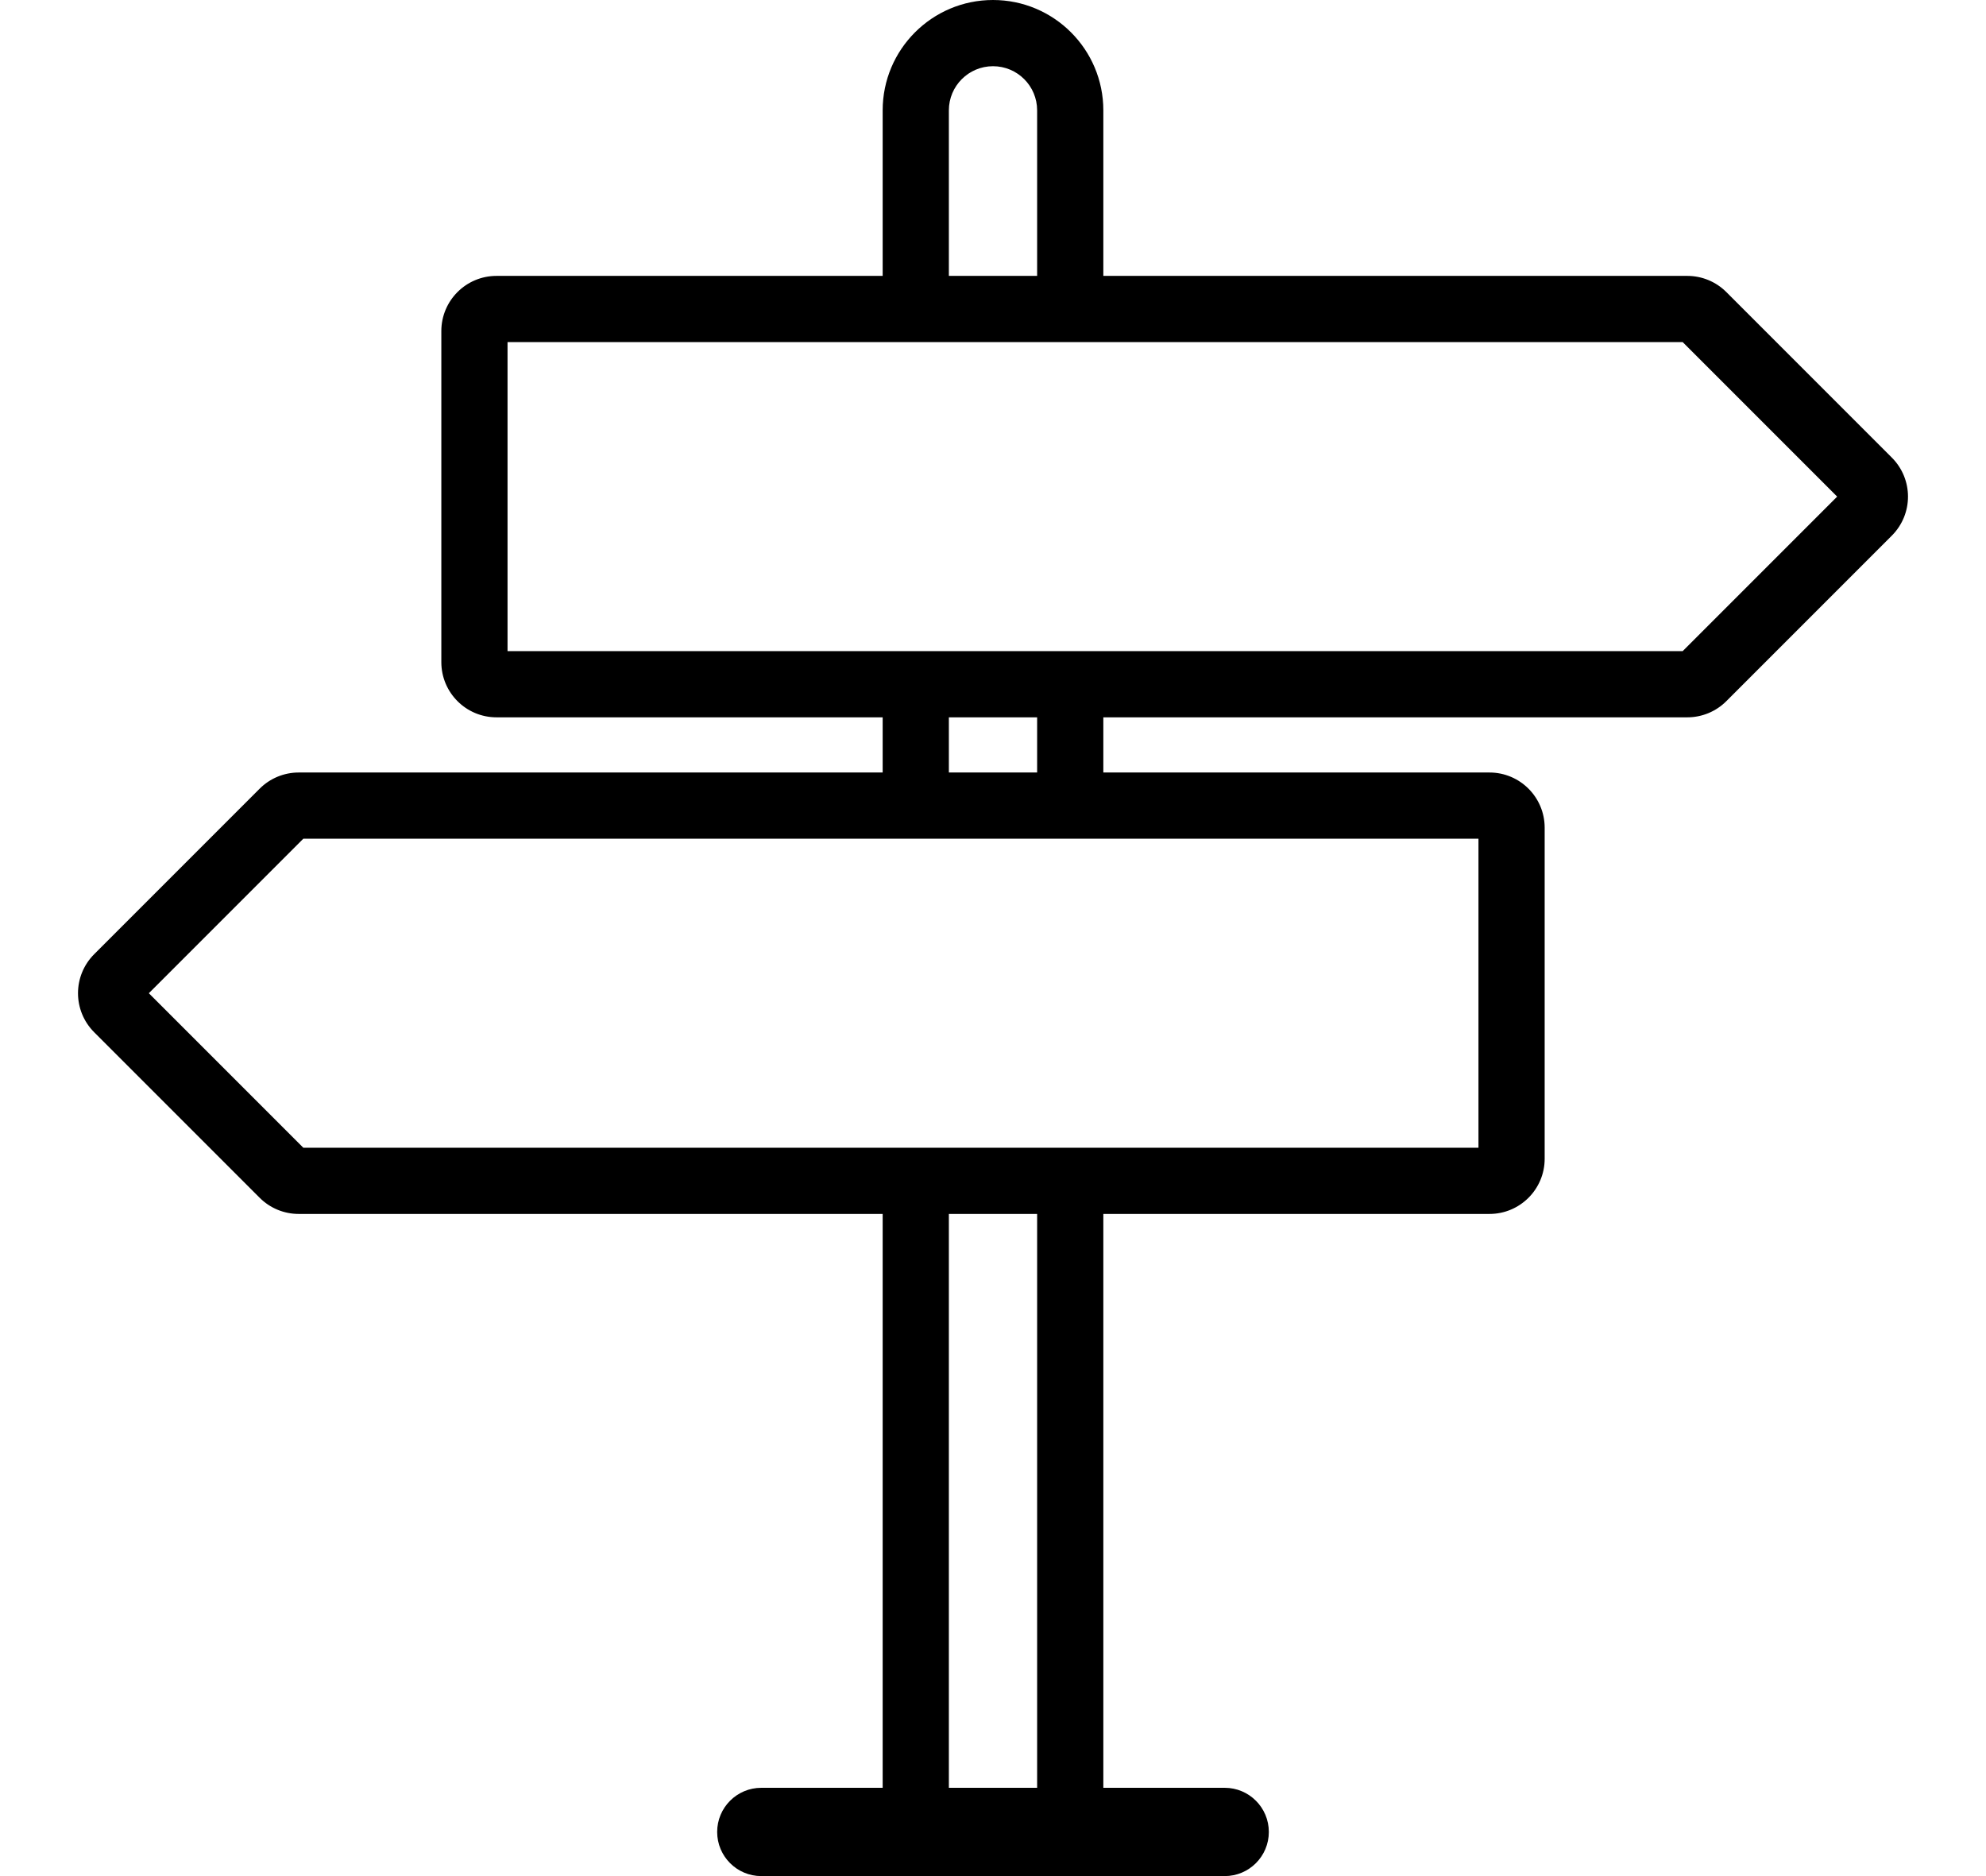 <?xml version="1.0" encoding="UTF-8"?>
<svg width="18px" height="17px" viewBox="0 0 18 17" version="1.1" xmlns="http://www.w3.org/2000/svg" xmlns:xlink="http://www.w3.org/1999/xlink">
    <!-- Generator: Sketch 44.1 (41455) - http://www.bohemiancoding.com/sketch -->
    <title>Group 8</title>
    <desc>Created with Sketch.</desc>
    <defs></defs>
    <g id="Page-1" stroke="none" stroke-width="1" fill="none" fill-rule="evenodd">
        <g id="1-copy" transform="translate(-1057, -604)" fill-rule="nonzero" fill="#000000">
            <g id="Group-8" transform="translate(1057, 604)">
                <path d="M10,16.2 L11.1,16.2 C11.321,16.2 11.5,16.379 11.5,16.6 C11.5,16.821 11.321,17 11.1,17 L6.9,17 C6.679,17 6.5,16.821 6.5,16.6 C6.5,16.379 6.679,16.2 6.9,16.2 L8,16.2 L8,11 L2.707,11 C2.574,11 2.447,10.947 2.354,10.854 L0.854,9.354 C0.658,9.158 0.658,8.842 0.854,8.646 L2.354,7.146 C2.447,7.053 2.574,7 2.707,7 L8,7 L8,6.5 L4.5,6.5 C4.224,6.5 4,6.276 4,6 L4,3 C4,2.724 4.224,2.5 4.5,2.5 L8,2.5 L8,1 C8,0.448 8.448,1.01453063e-16 9,0 C9.552,-1.01453063e-16 10,0.448 10,1 L10,2.5 L15.293,2.5 C15.426,2.5 15.553,2.553 15.646,2.646 L17.146,4.146 C17.342,4.342 17.342,4.658 17.146,4.854 L15.646,6.354 C15.553,6.447 15.426,6.5 15.293,6.5 L10,6.5 L10,7 L13.5,7 C13.776,7 14,7.224 14,7.5 L14,10.5 C14,10.776 13.776,11 13.5,11 L10,11 L10,16.2 Z M8.6,16.2 L9.4,16.2 L9.4,11 L8.6,11 L8.6,16.2 Z M8.6,7 L9.4,7 L9.4,6.5 L8.6,6.5 L8.6,7 Z M8.6,2.5 L9.4,2.5 L9.4,1 C9.4,0.779 9.221,0.6 9,0.6 C8.779,0.6 8.6,0.779 8.6,1 L8.6,2.5 Z M4.6,3.1 L4.6,5.9 L15.251,5.9 L16.651,4.5 L15.251,3.1 L4.6,3.1 Z M13.4,7.6 L2.749,7.6 L1.349,9 L2.749,10.4 L13.4,10.4 L13.4,7.6 Z" id="Combined-Shape"></path>
            </g>
        </g>
    </g>
</svg>